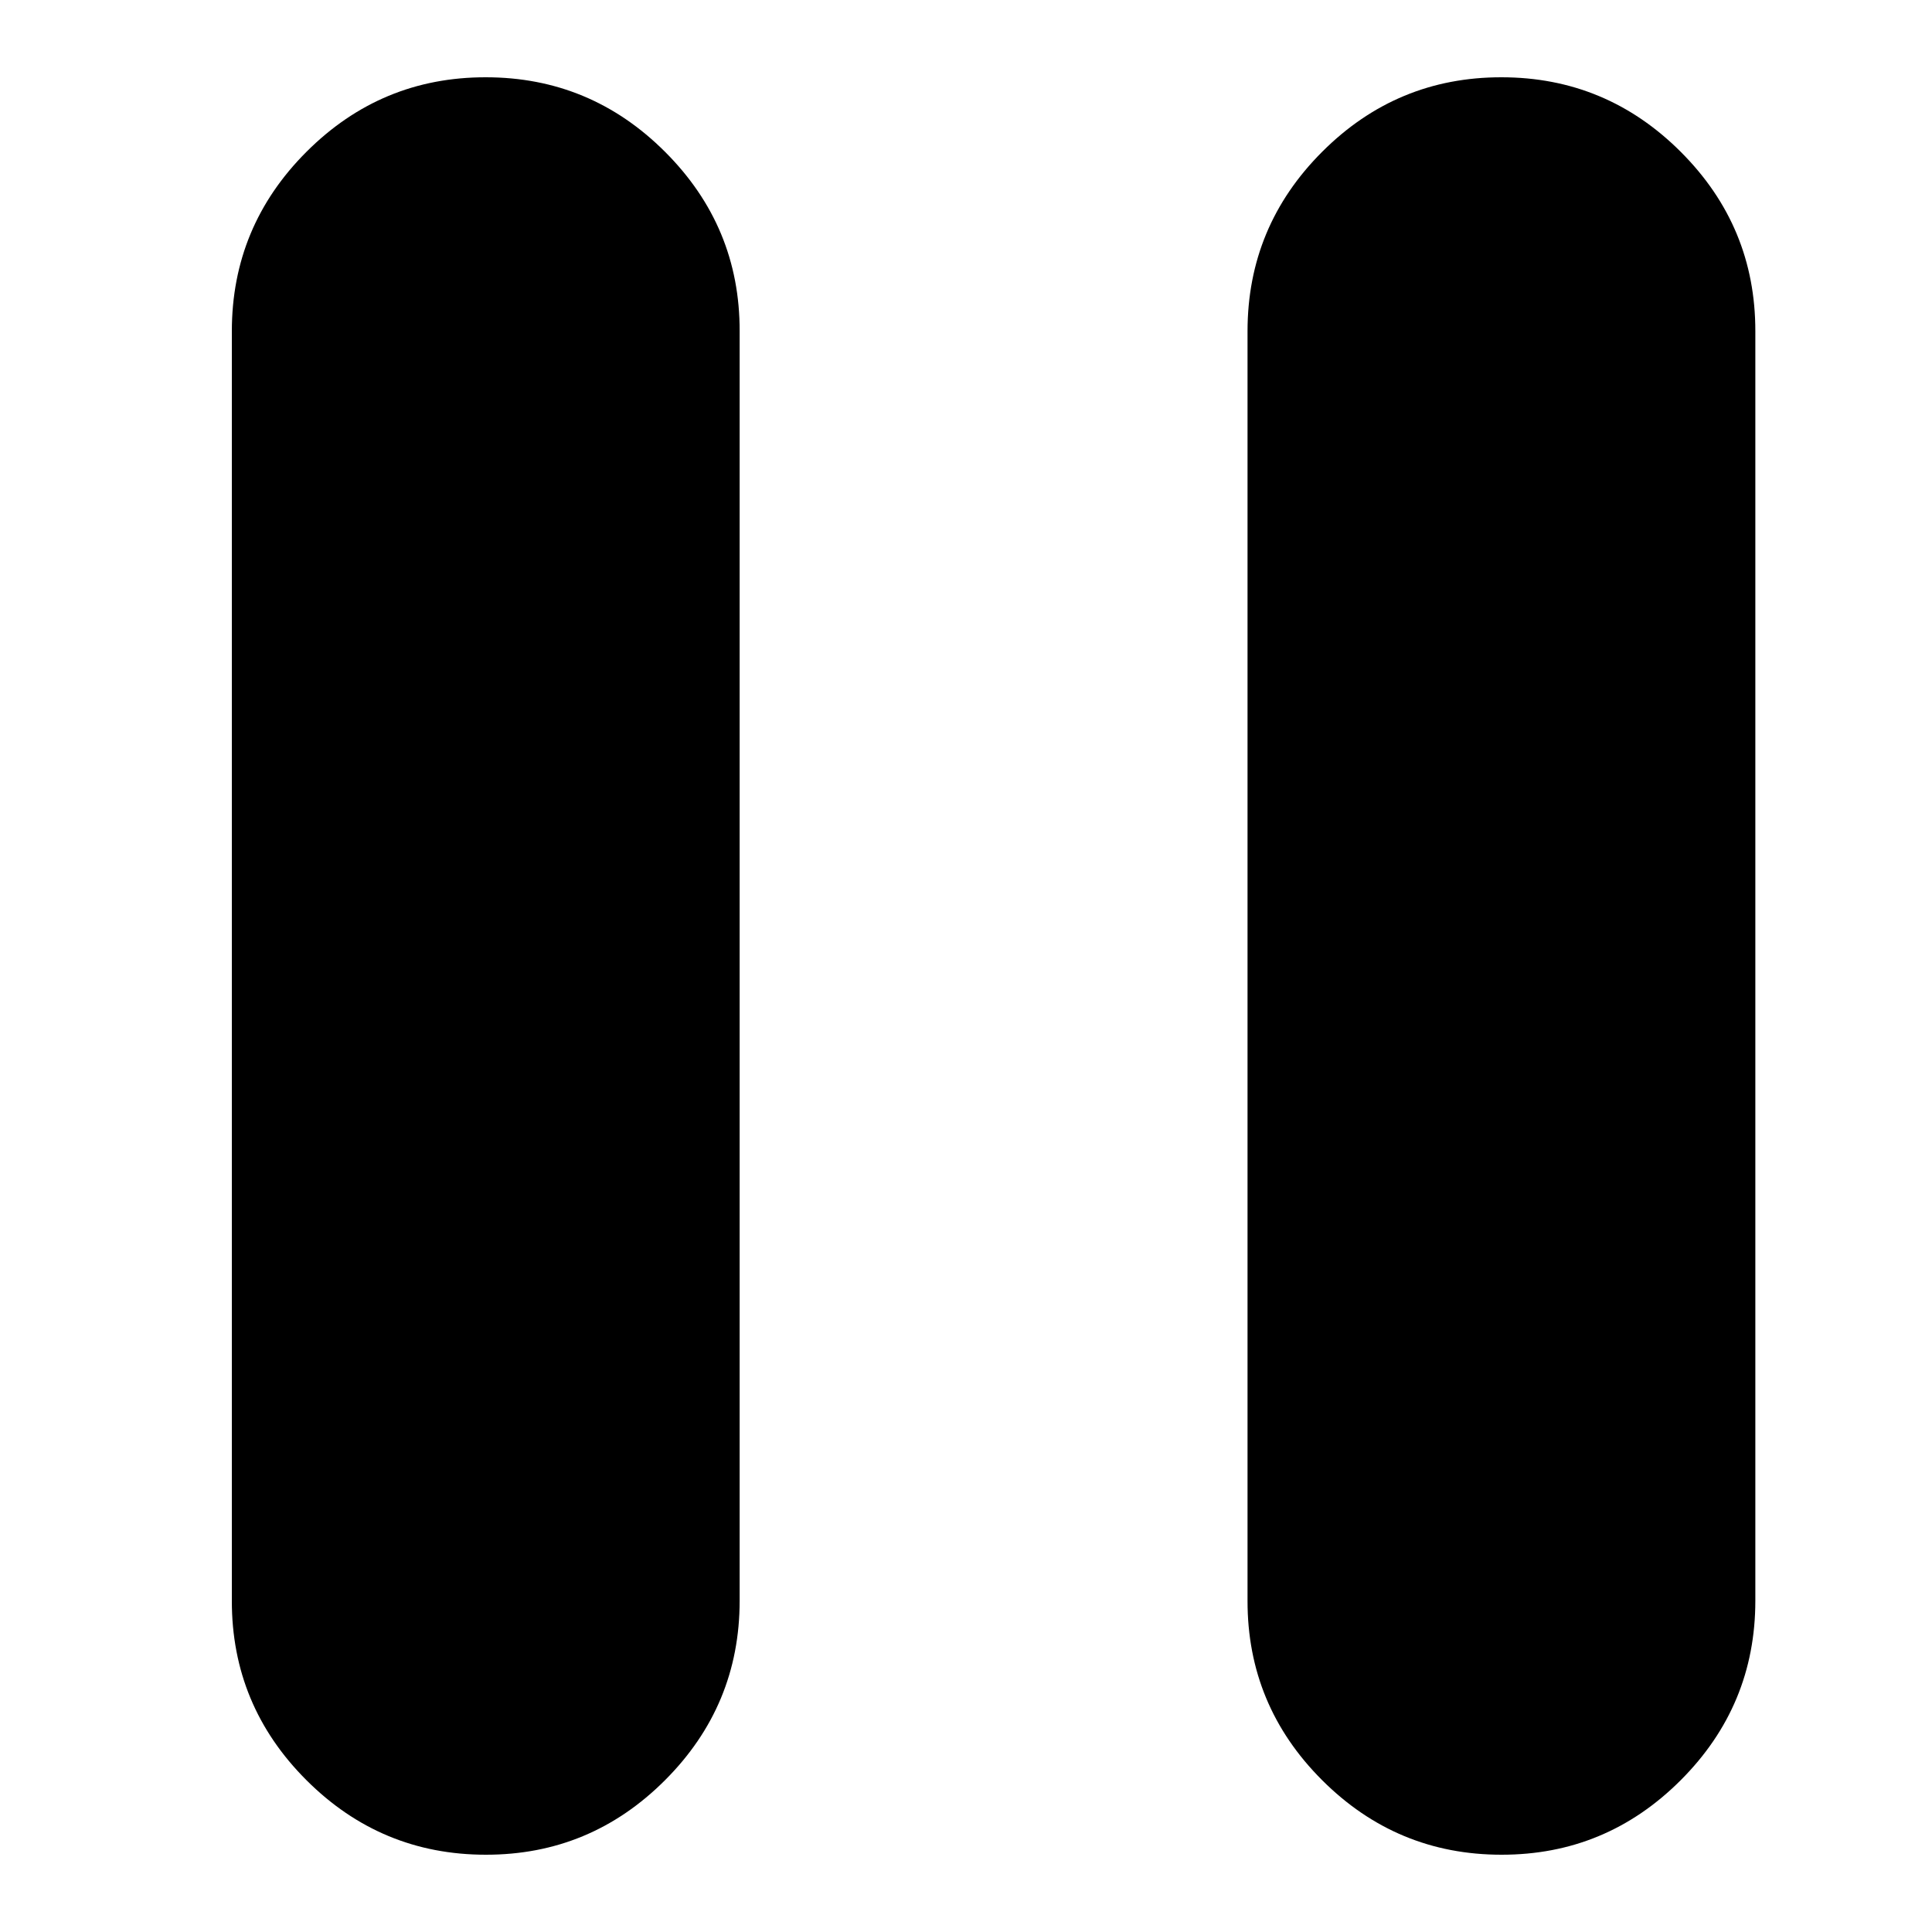 <svg width="25" height="25" viewBox="0 0 25 25" fill="none" xmlns="http://www.w3.org/2000/svg">
<path d="M19.429 24C18.525 24 17.751 23.678 17.107 23.034C16.463 22.39 16.142 21.617 16.143 20.714V4.286C16.143 3.382 16.465 2.608 17.109 1.964C17.753 1.32 18.526 0.999 19.429 1C20.332 1 21.106 1.322 21.75 1.966C22.394 2.61 22.715 3.383 22.714 4.286V20.714C22.714 21.618 22.392 22.392 21.748 23.036C21.104 23.68 20.331 24.001 19.429 24ZM6.286 24C5.382 24 4.608 23.678 3.964 23.034C3.32 22.39 2.999 21.617 3 20.714V4.286C3 3.382 3.322 2.608 3.966 1.964C4.61 1.32 5.383 0.999 6.286 1C7.189 1 7.963 1.322 8.607 1.966C9.251 2.61 9.573 3.383 9.571 4.286V20.714C9.571 21.618 9.249 22.392 8.605 23.036C7.961 23.68 7.188 24.001 6.286 24Z" fill="black"/>
</svg>
